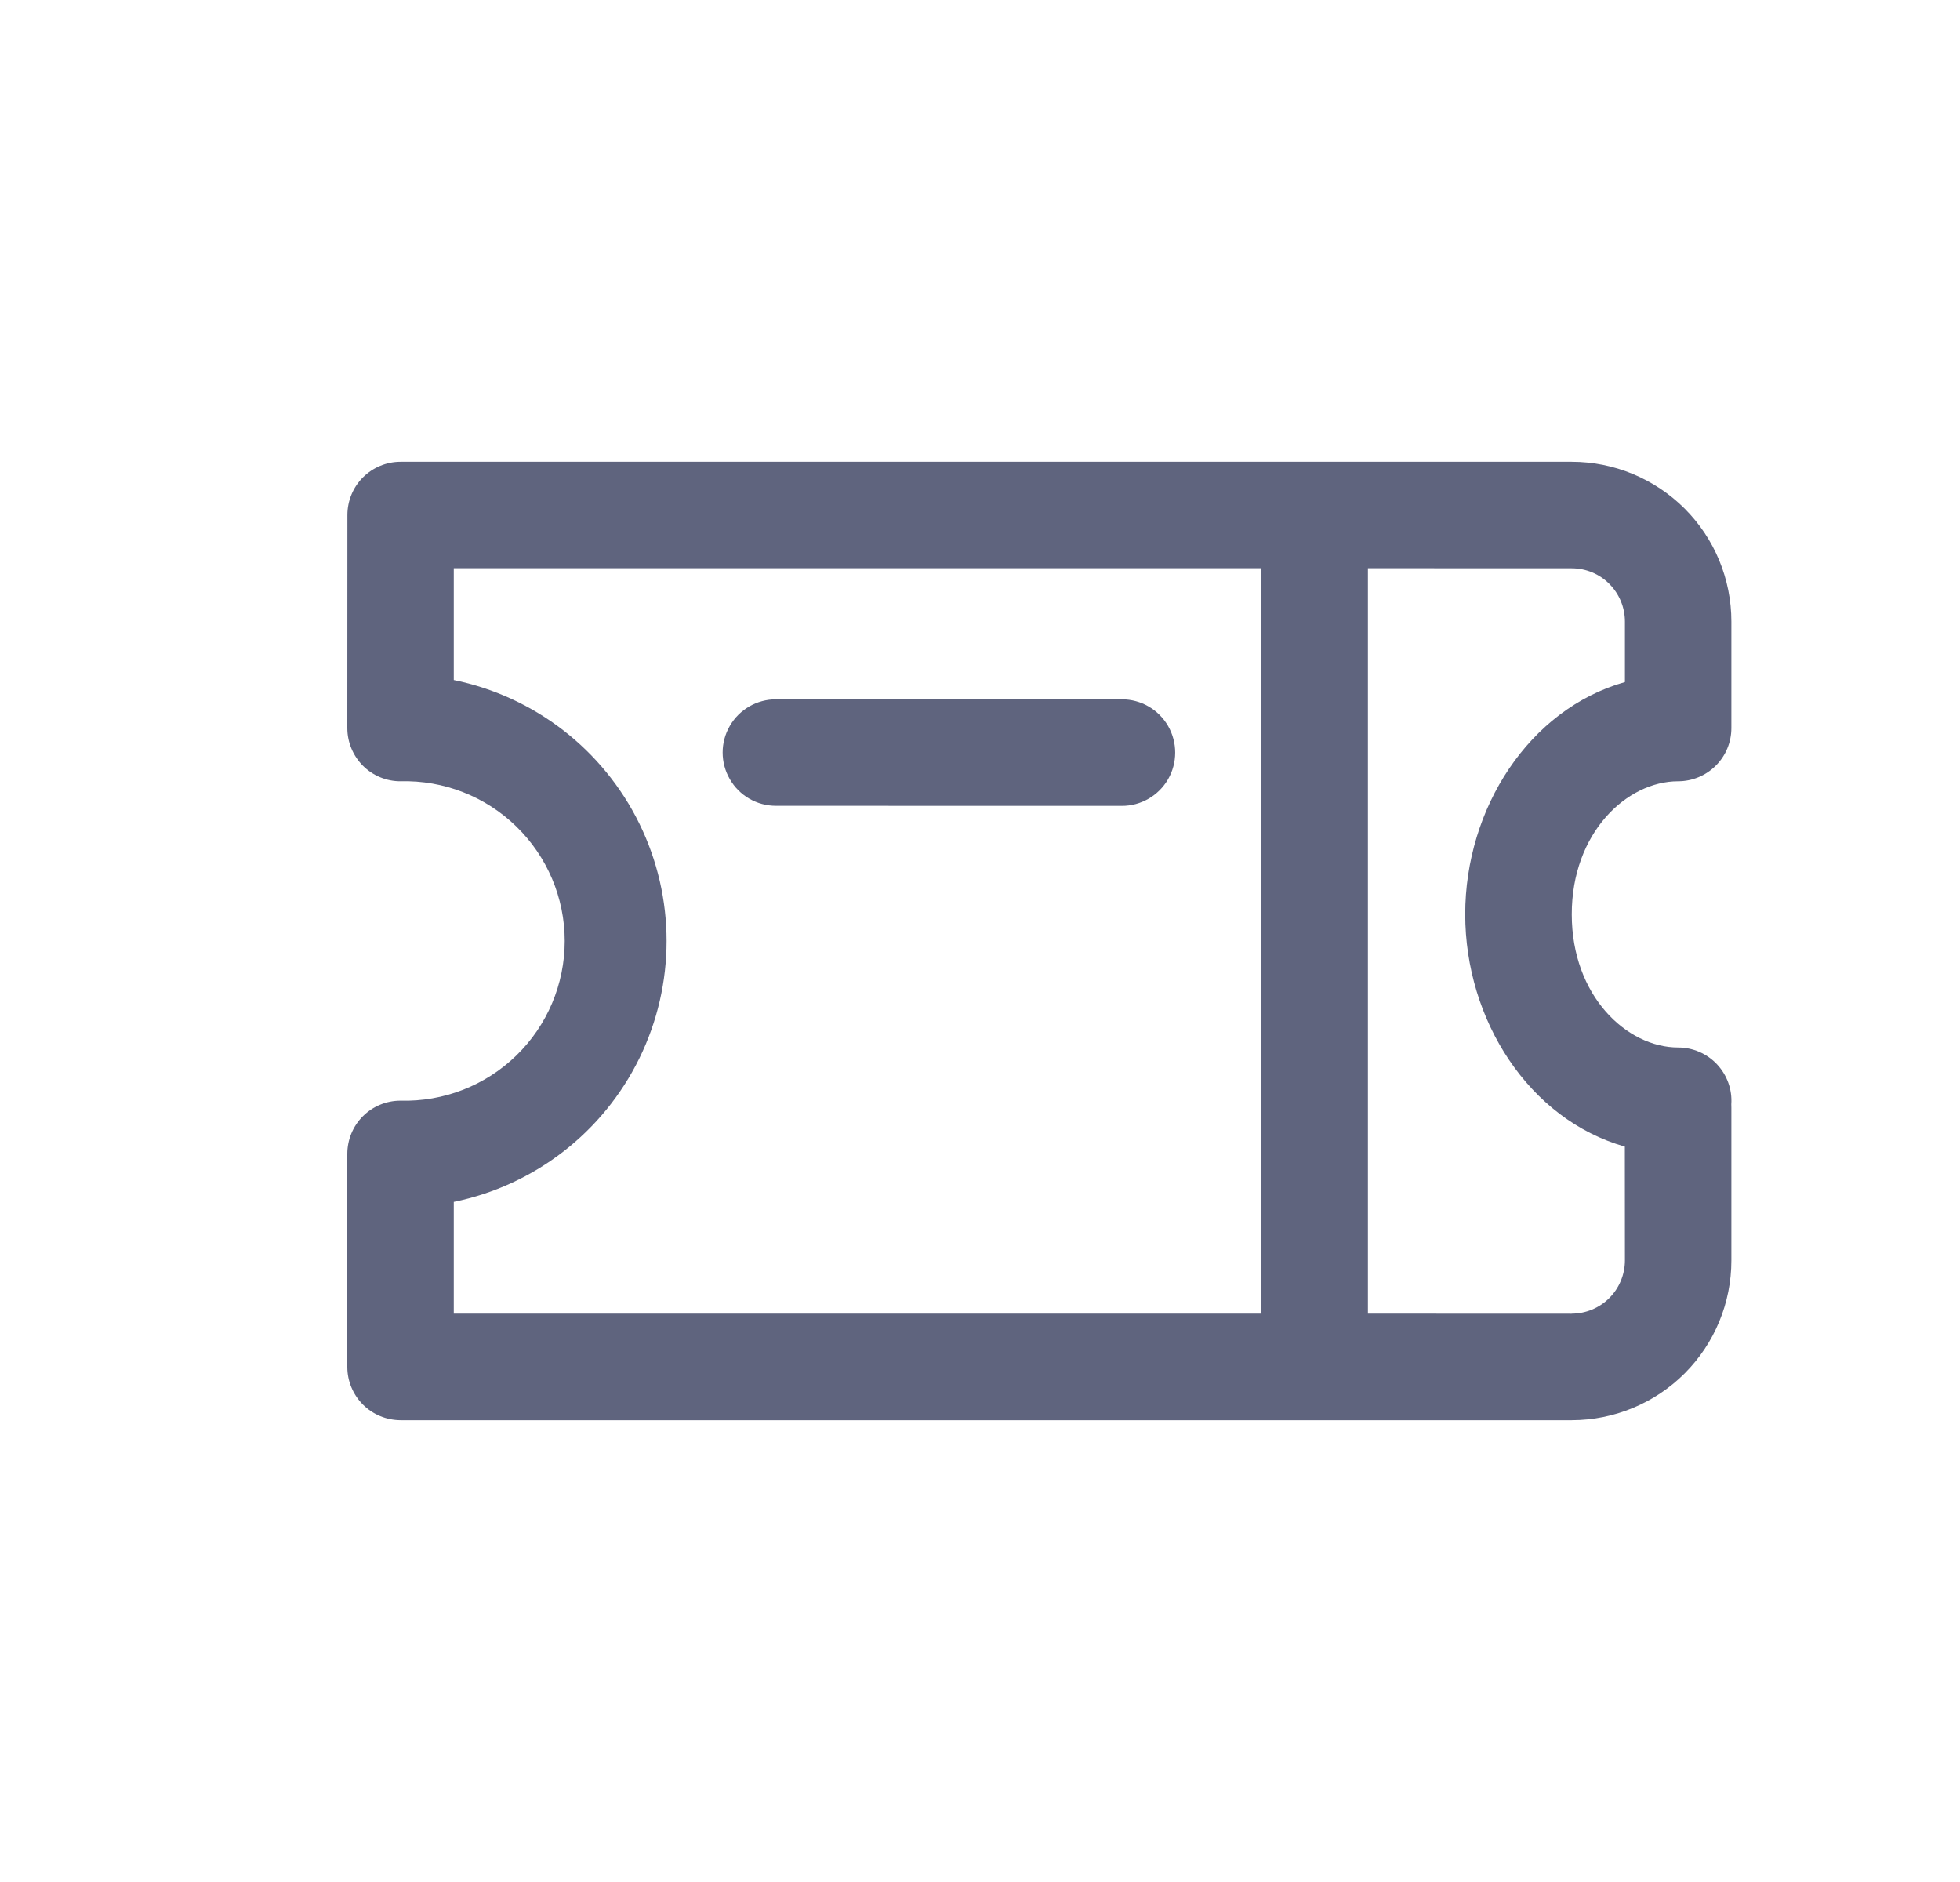 <svg width="25" height="24" viewBox="0 0 25 24" fill="none" xmlns="http://www.w3.org/2000/svg">
<g id="noun-ticket-4213441 1" clip-path="url(#clip0_1_559)">
<g id="Group">
<path id="Vector" d="M9.897 8.918C9.654 8.918 9.43 9.047 9.309 9.257C9.187 9.467 9.187 9.726 9.309 9.936C9.43 10.147 9.654 10.276 9.897 10.276L14.31 10.277C14.553 10.277 14.777 10.147 14.899 9.937C15.02 9.727 15.02 9.468 14.899 9.258C14.777 9.047 14.553 8.918 14.31 8.918L9.896 8.919L9.897 8.918Z" fill="#5F647E"/>
<path id="Vector_2" fill-rule="evenodd" clip-rule="evenodd" d="M5.109 18.111C4.929 18.11 4.756 18.039 4.629 17.912C4.502 17.784 4.43 17.612 4.43 17.432L4.43 14.715C4.43 14.535 4.501 14.362 4.628 14.235C4.756 14.107 4.928 14.036 5.108 14.036C5.658 14.051 6.191 13.844 6.586 13.46C6.98 13.077 7.203 12.55 7.203 12C7.203 11.45 6.98 10.923 6.586 10.54C6.192 10.156 5.659 9.948 5.109 9.963C4.929 9.964 4.756 9.892 4.629 9.765C4.502 9.637 4.43 9.464 4.43 9.284L4.431 6.568C4.431 6.388 4.502 6.215 4.629 6.088C4.757 5.961 4.929 5.889 5.109 5.889L20.047 5.889L20.047 5.889C20.587 5.889 21.105 6.104 21.488 6.486C21.87 6.868 22.084 7.386 22.084 7.926V9.284C22.084 9.464 22.013 9.637 21.885 9.764C21.758 9.891 21.585 9.963 21.405 9.963C20.75 9.963 20.047 10.621 20.048 11.661C20.048 12.7 20.75 13.358 21.405 13.358L21.405 13.358C21.593 13.358 21.773 13.436 21.901 13.573C22.03 13.711 22.096 13.895 22.083 14.082C22.084 14.097 22.084 14.112 22.084 14.127L22.084 16.074C22.084 16.614 21.87 17.132 21.488 17.514C21.106 17.896 20.588 18.11 20.048 18.111L16.773 18.111L16.769 18.111L16.765 18.111L5.109 18.111ZM20.047 16.753L17.448 16.752L17.448 7.246L20.047 7.247H20.047C20.227 7.247 20.4 7.318 20.527 7.446C20.654 7.573 20.726 7.746 20.726 7.926L20.726 8.698C19.501 9.045 18.689 10.31 18.689 11.659C18.689 13.009 19.502 14.275 20.725 14.622L20.726 16.073L20.726 16.073C20.726 16.253 20.654 16.426 20.527 16.553C20.4 16.68 20.227 16.752 20.047 16.752L20.047 16.753ZM5.788 7.246L16.09 7.246L16.09 16.752L5.788 16.752L5.788 15.327L5.788 15.327C6.818 15.116 7.692 14.44 8.155 13.496C8.618 12.552 8.618 11.447 8.155 10.503C7.692 9.559 6.818 8.883 5.788 8.672V7.246L5.788 7.246Z" fill="#5F647E"/>
</g>
</g>
<defs>
<clipPath id="clip0_1_559">
<rect width="24" height="24" fill="white" transform="translate(0.859)"/>
</clipPath>
</defs>
</svg>
